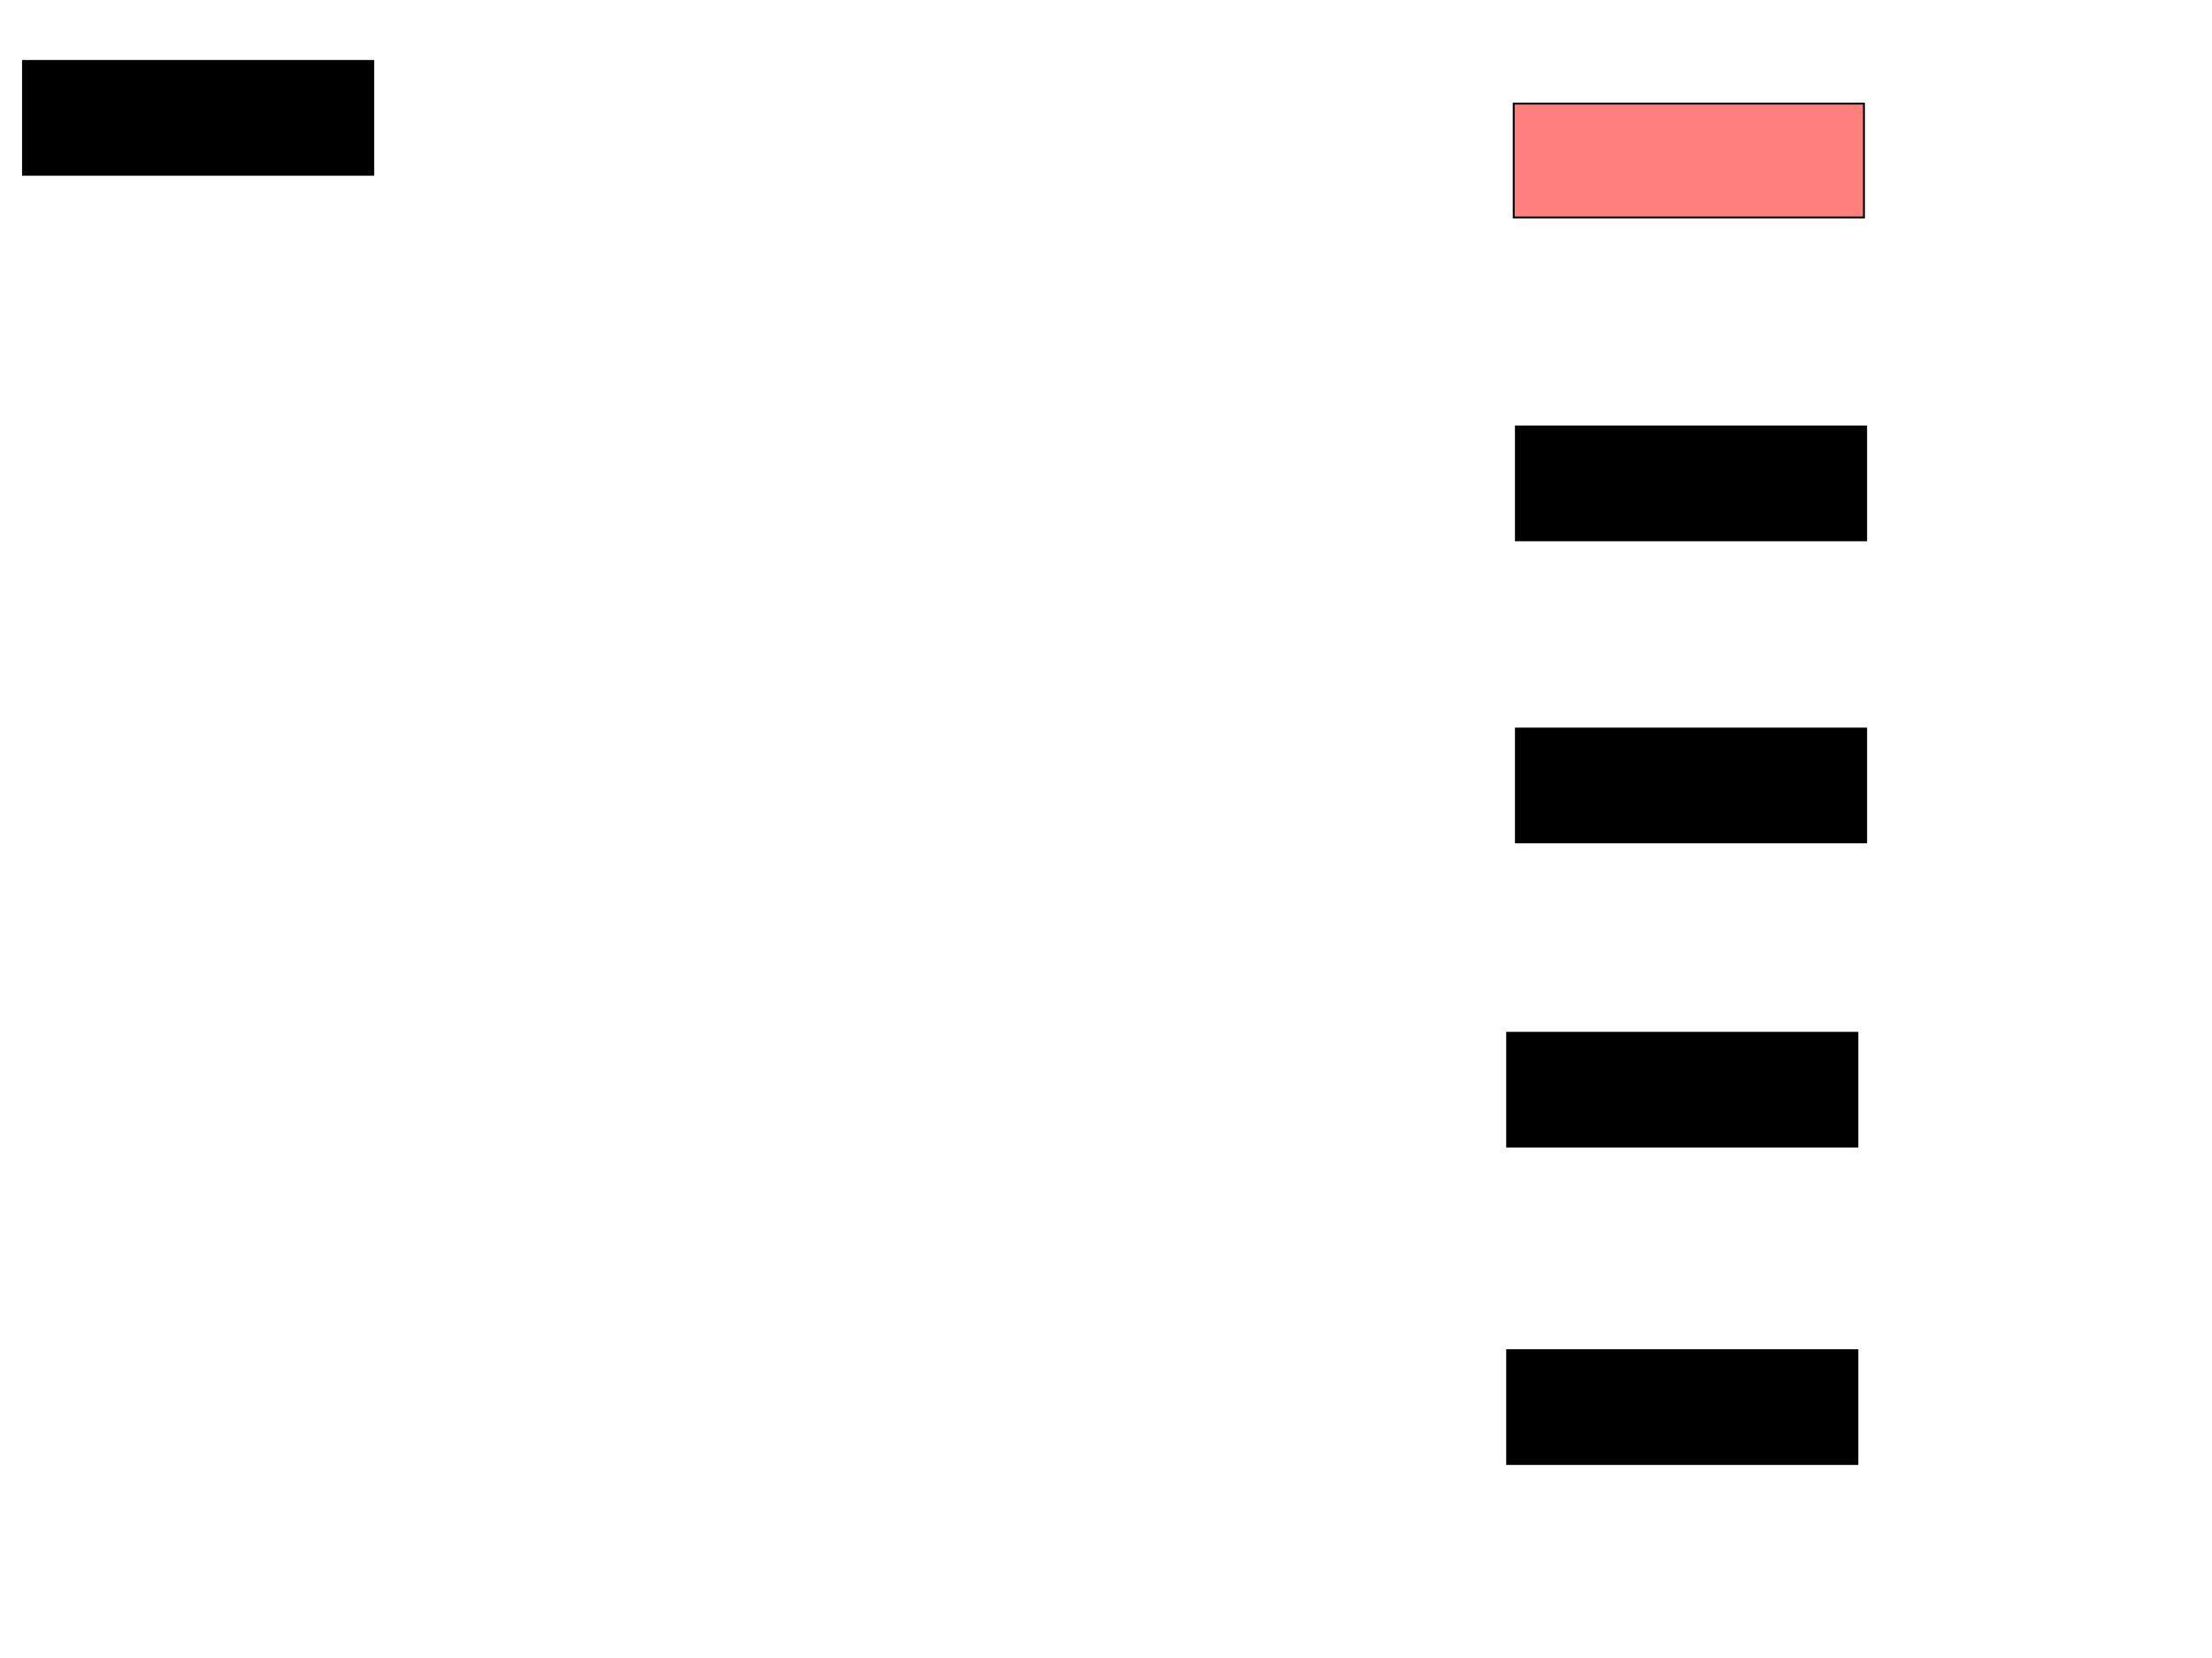 <svg xmlns="http://www.w3.org/2000/svg" width="1175" height="881">
 <!-- Created with Image Occlusion Enhanced -->
 <g>
  <title>Labels</title>
 </g>
 <g>
  <title>Masks</title>
  <rect id="0afccce62be545f581c6b39c0705b56f-ao-1" height="60.465" width="186.047" y="55.047" x="804.07" stroke="#000000" fill="#FF7E7E" class="qshape"/>
  <rect id="0afccce62be545f581c6b39c0705b56f-ao-2" height="60.465" width="186.047" y="226.558" x="805.233" stroke="#000000" fill="#0"/>
  <rect id="0afccce62be545f581c6b39c0705b56f-ao-3" height="60.465" width="186.047" y="387.023" x="805.233" stroke="#000000" fill="#0"/>
  <rect id="0afccce62be545f581c6b39c0705b56f-ao-4" height="60.465" width="186.047" y="548.651" x="800.581" stroke="#000000" fill="#0"/>
  <rect id="0afccce62be545f581c6b39c0705b56f-ao-5" height="60.465" width="186.047" y="717.256" x="800.581" stroke="#000000" fill="#0"/>
  <rect id="0afccce62be545f581c6b39c0705b56f-ao-6" height="60.465" width="186.047" y="32.372" x="12.209" stroke="#000000" fill="#0"/>
 </g>
</svg>